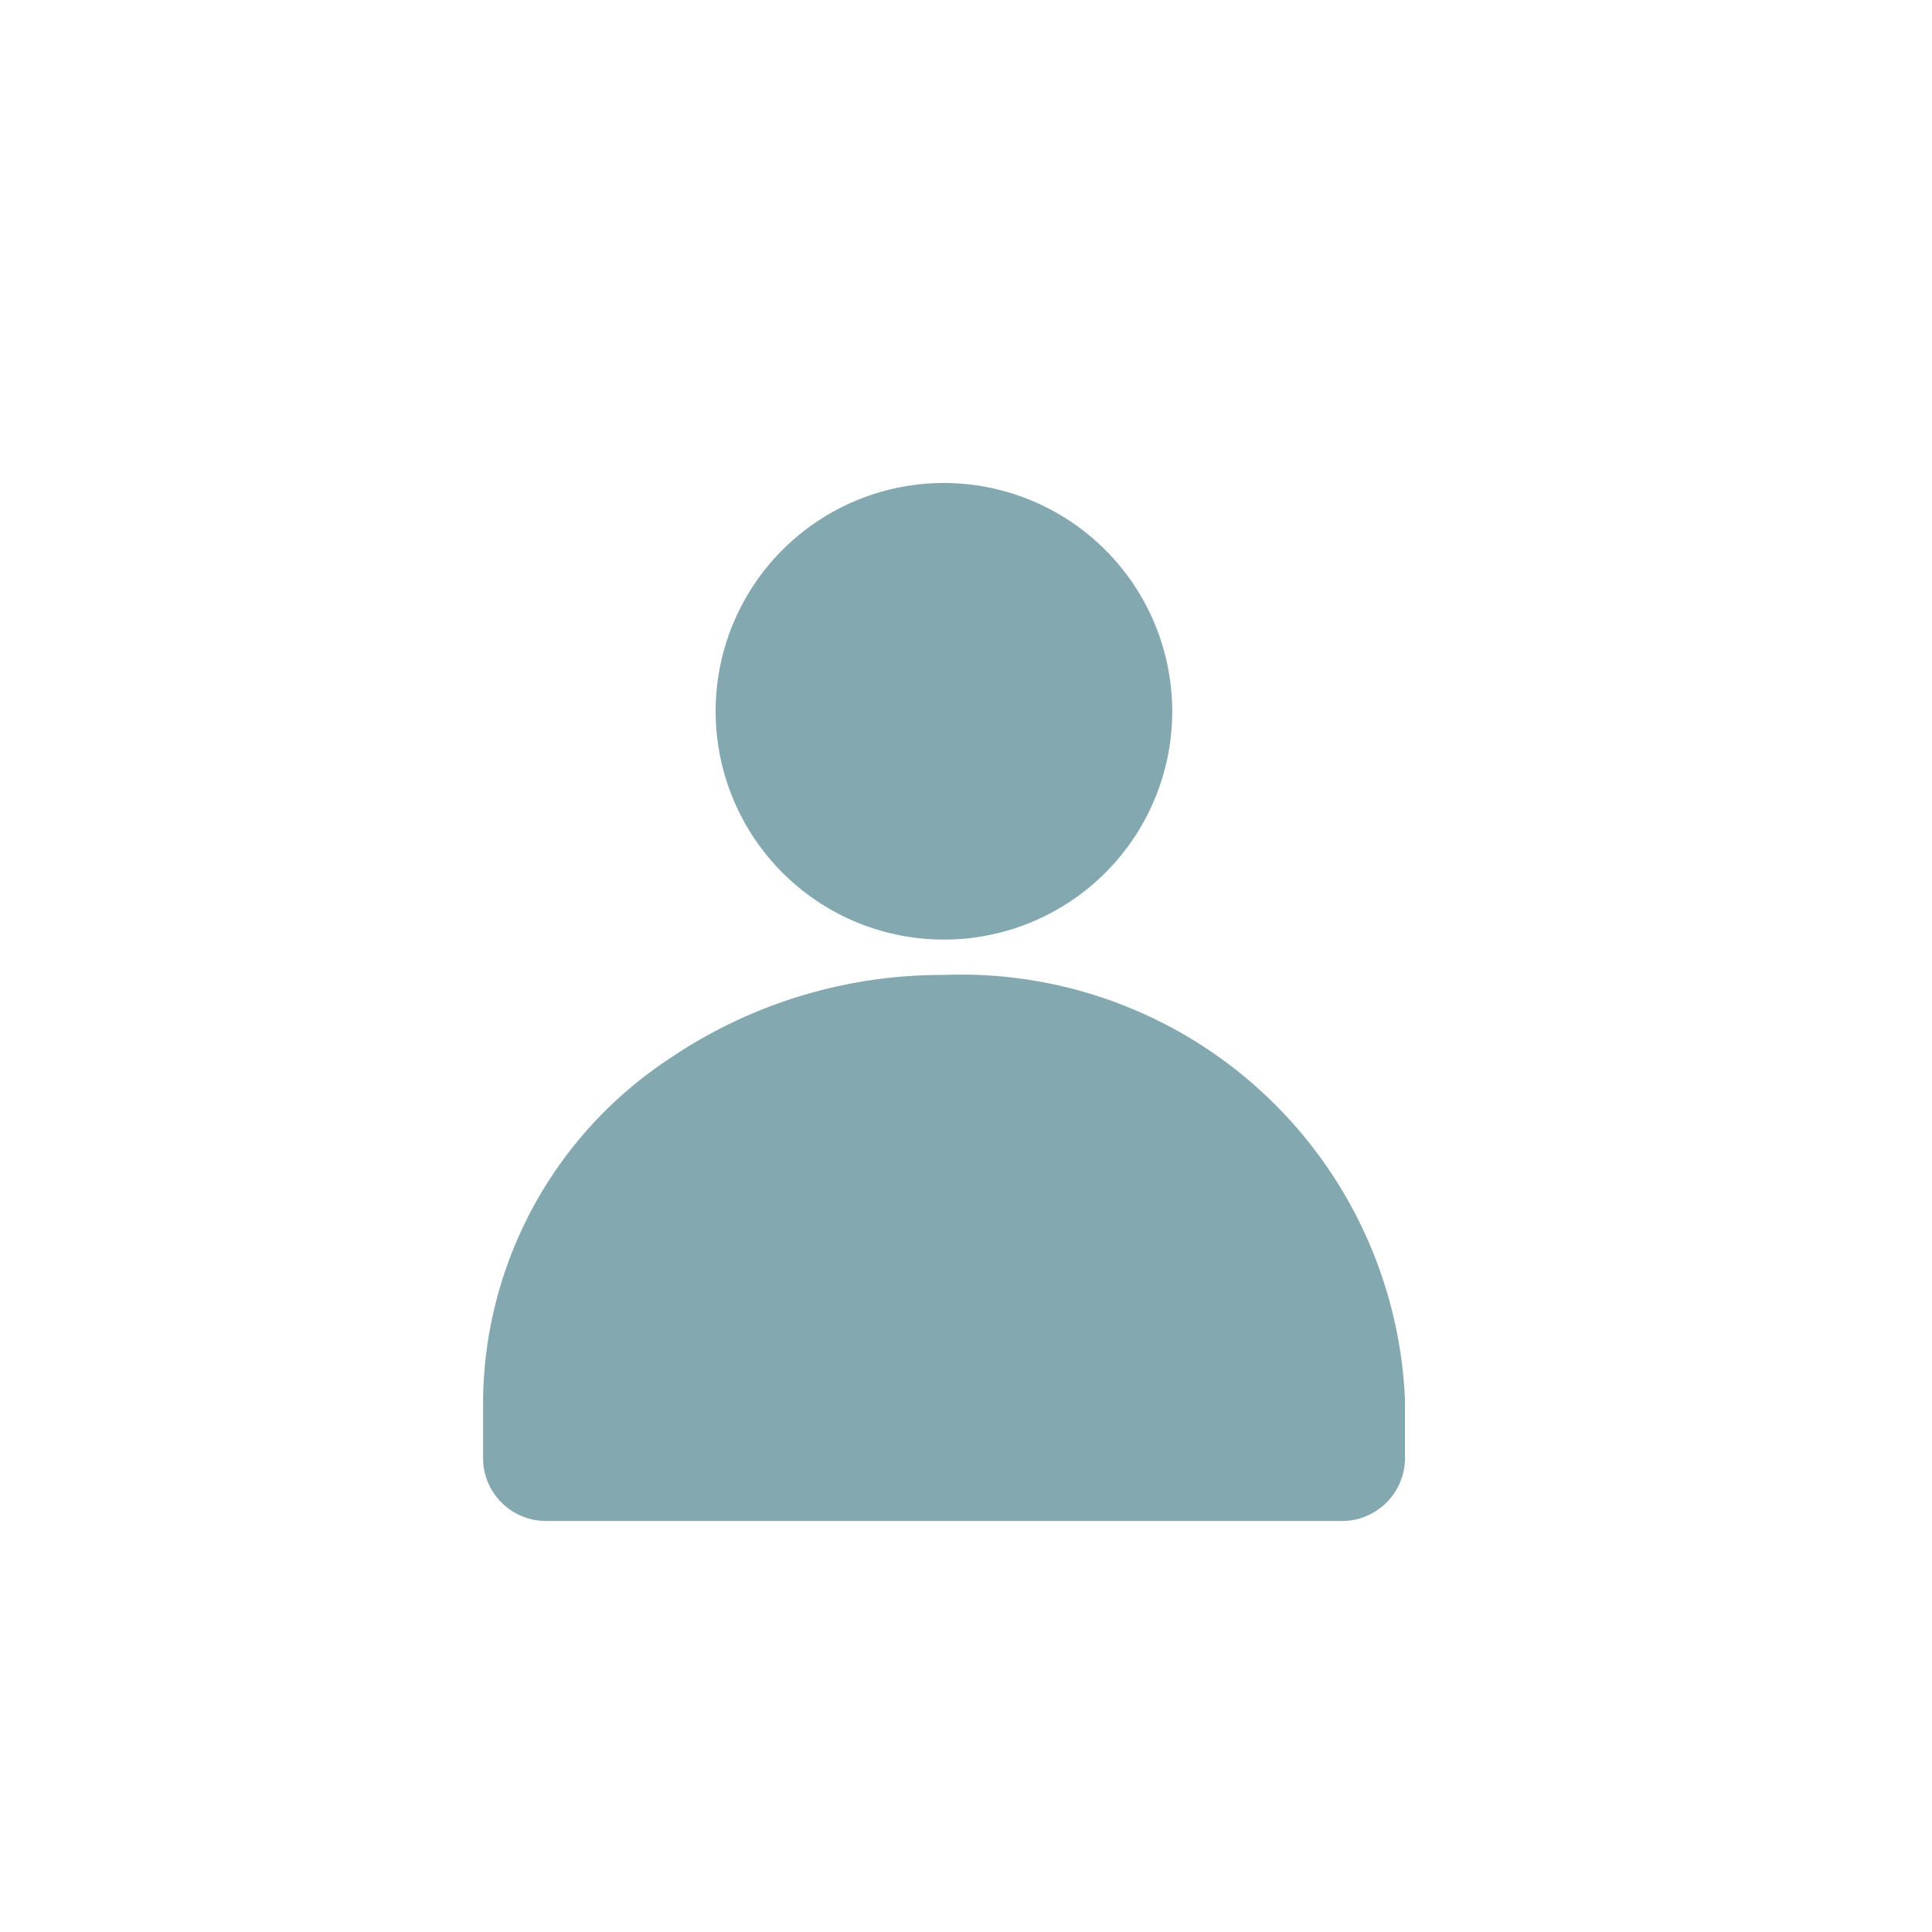 <svg id="icom_login" xmlns="http://www.w3.org/2000/svg" width="24" height="24" viewBox="0 0 24 24">
    <defs>
        <style>
            .cls-1{fill:#83a8b0}
        </style>
    </defs>
    <g id="그룹_2" data-name="그룹 2" transform="translate(6 6.072)">
        <path id="패스_2" data-name="패스 2" class="cls-1" d="M621.864 573.492a2.836 2.836 0 1 0 2.836 2.836 2.839 2.839 0 0 0-2.836-2.836z" transform="translate(-616.138 -573.564)"/>
        <path id="패스_3" data-name="패스 3" class="cls-1" d="M615.315 621.416a6.028 6.028 0 0 0-3.42 1.046 5.143 5.143 0 0 0-2.306 4.225v.763a.784.784 0 0 0 .813.749h9.826a.784.784 0 0 0 .813-.749v-.763a5.519 5.519 0 0 0-5.726-5.271z" transform="translate(-609.588 -615.377)"/>
    </g>
</svg>
